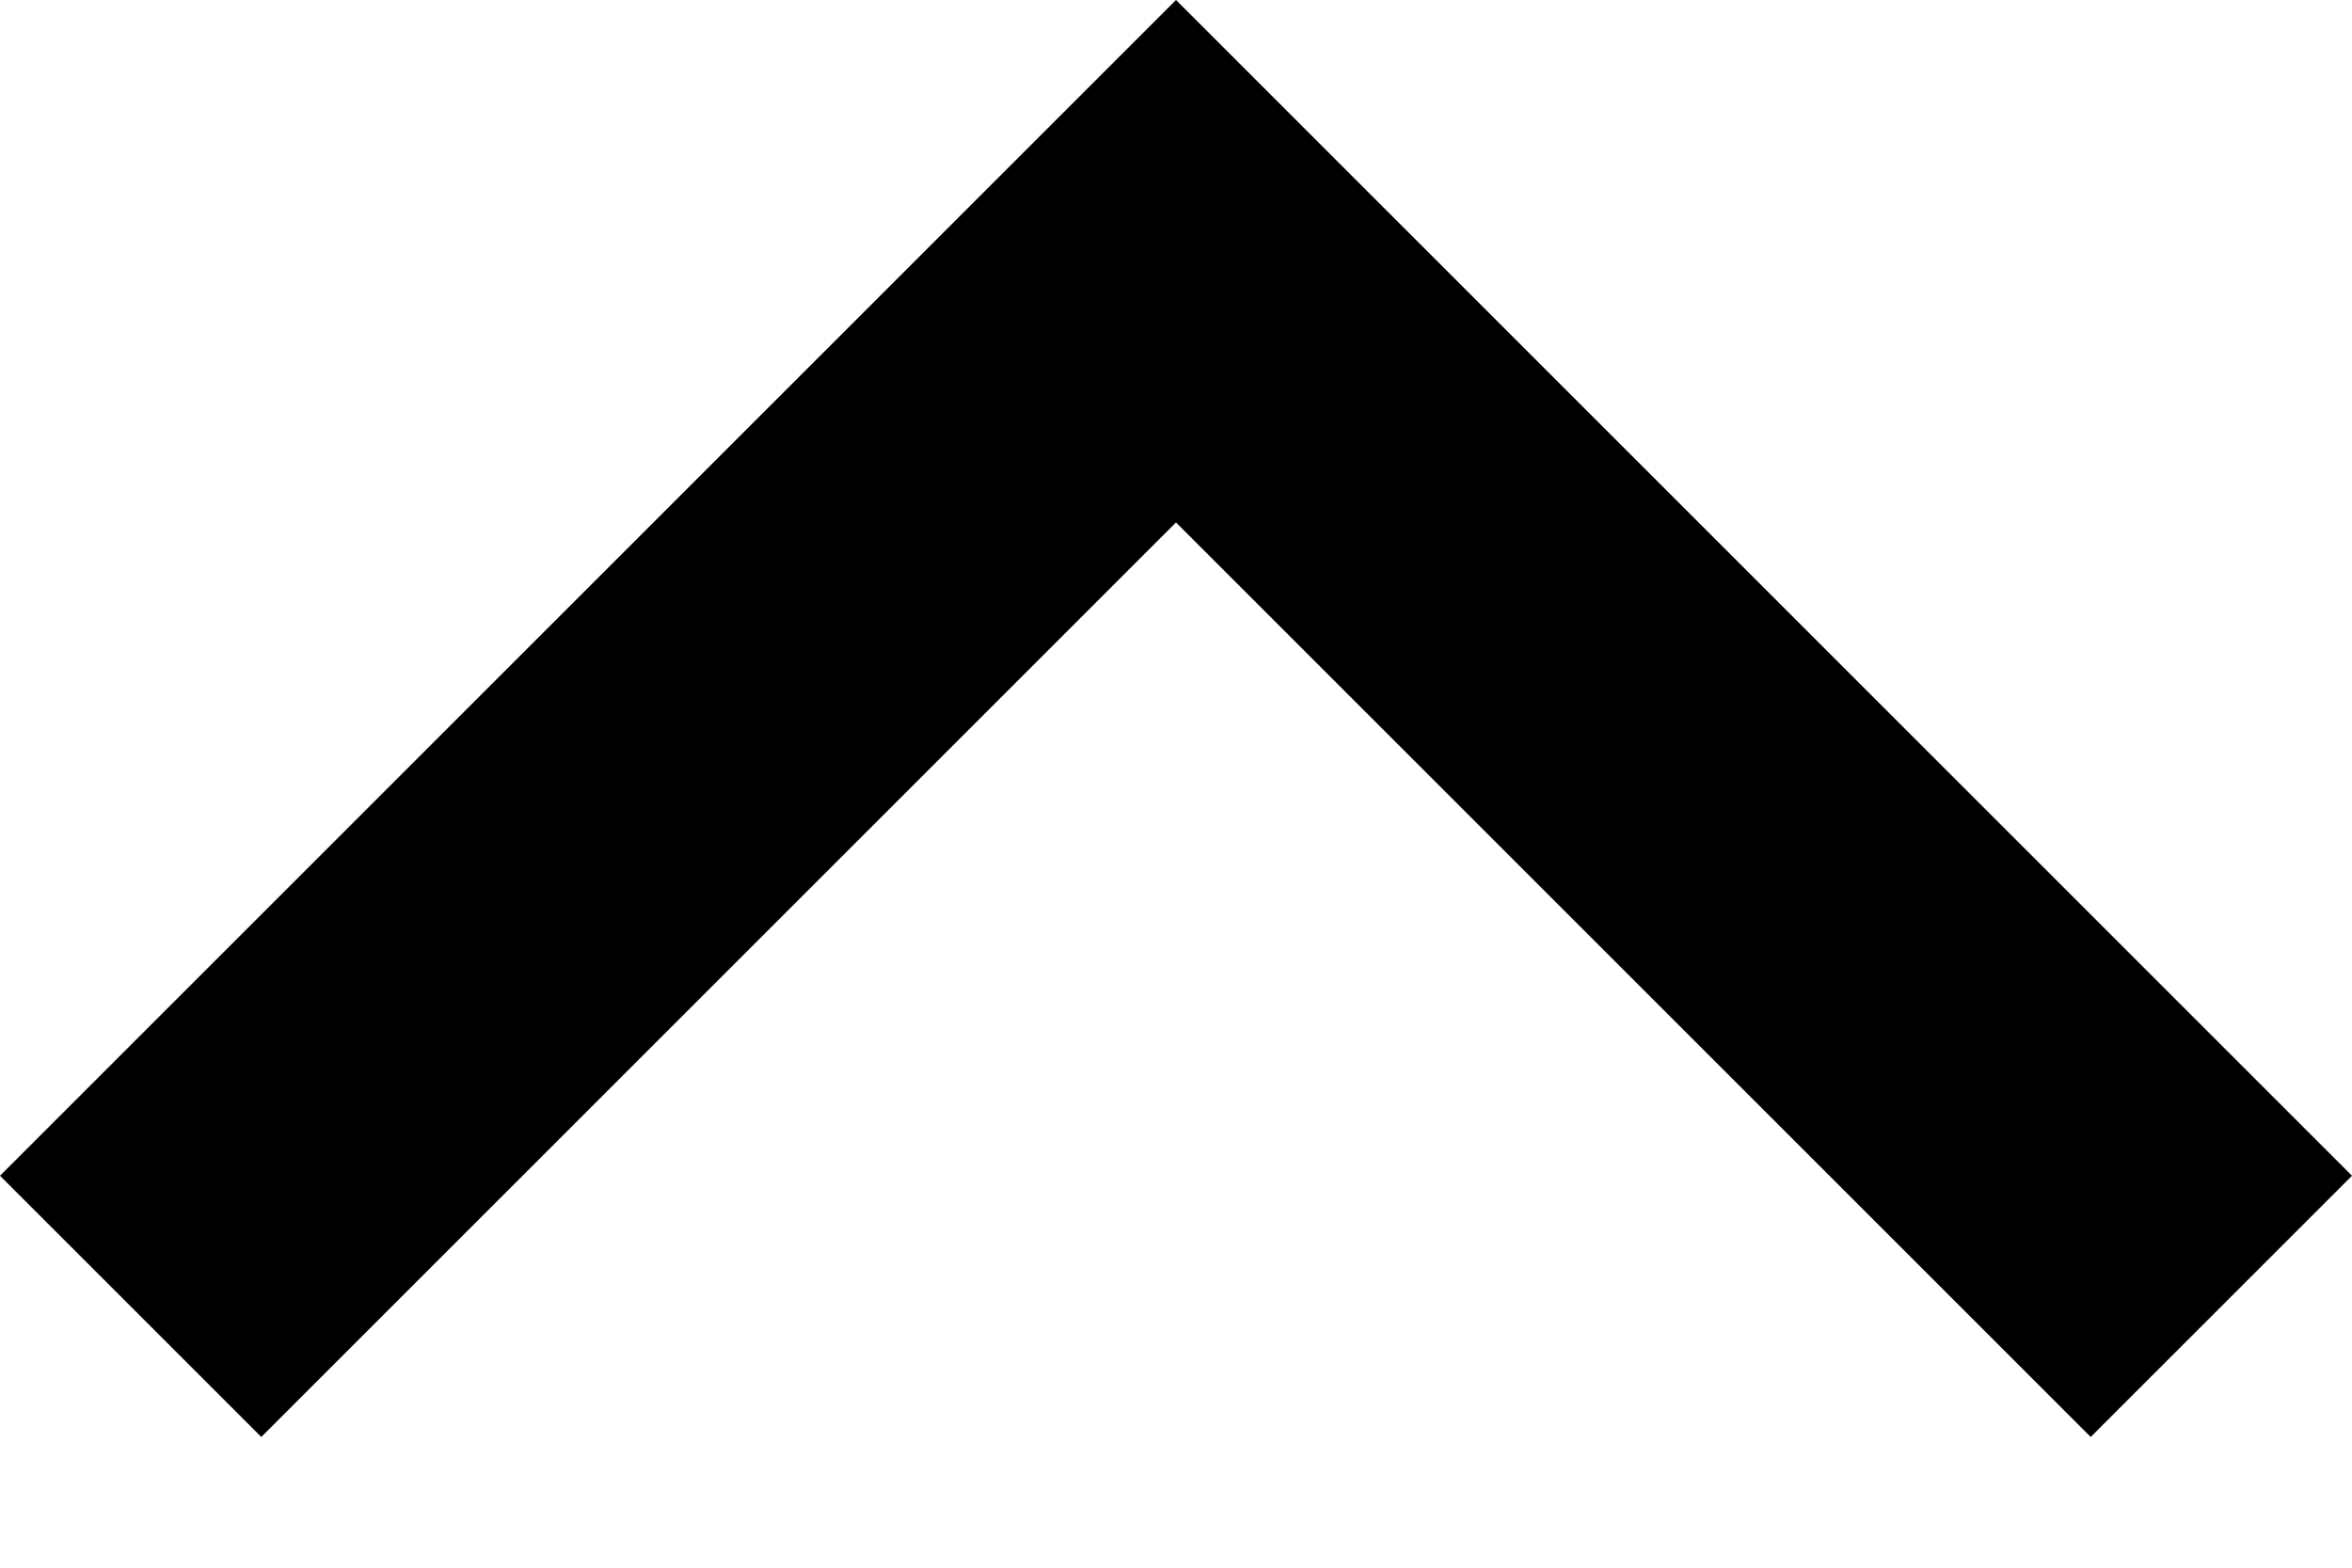 <svg width="12" height="8" viewBox="0 0 12 8" fill="none" xmlns="http://www.w3.org/2000/svg">    <path d="M6 2.666L10.667 7.333L12 6L6 5.24537e-07L7.39053e-07 6L1.333 7.333L6 2.666Z" fill="currentColor"/></svg>